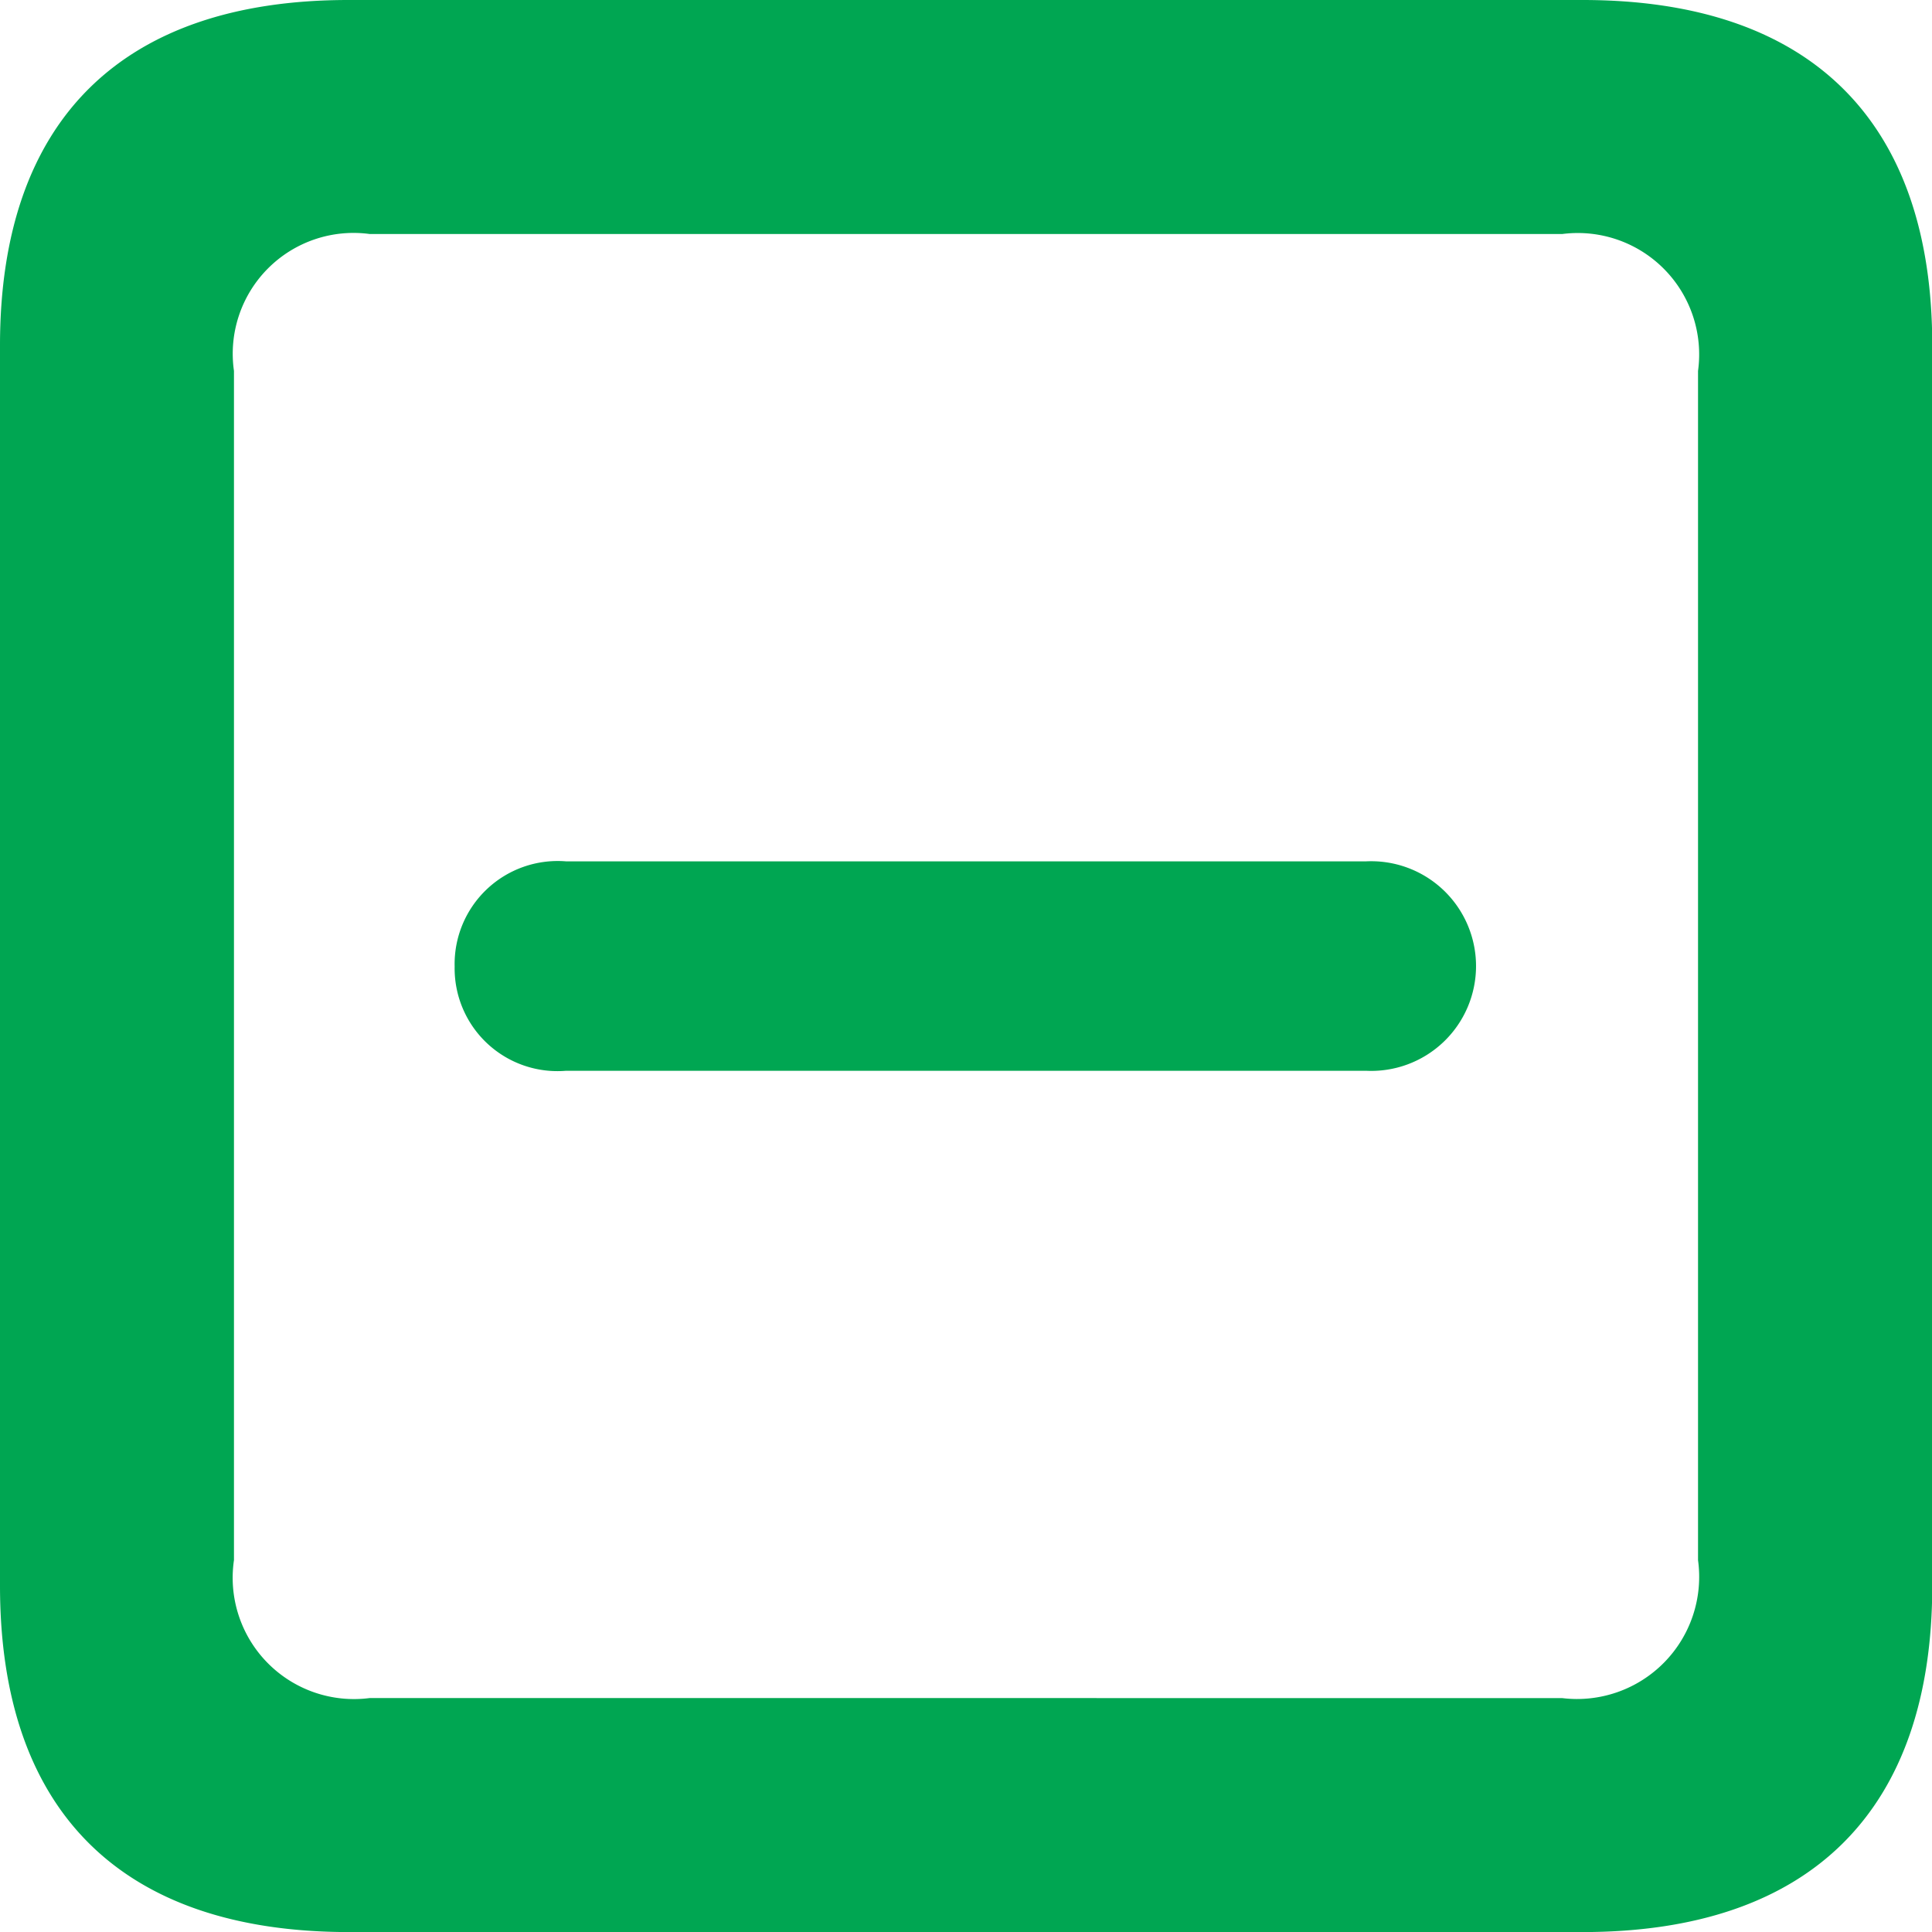 <svg xmlns="http://www.w3.org/2000/svg" width="30.388" height="30.388" viewBox="0 0 30.388 30.388"><defs><style>.a{fill:#00a652;}</style></defs><path class="a" d="M362.358,232.355V212.846c0-3.535,1.912-5.432,5.48-5.432H387.25c3.584,0,5.5,1.9,5.5,5.432v19.509c0,3.535-1.912,5.448-5.5,5.448H367.838C364.27,237.8,362.358,235.906,362.358,232.355Zm24.571,1.768a1.921,1.921,0,0,0,2.137-2.169V213.248a1.909,1.909,0,0,0-2.137-2.153H368.175a1.9,1.9,0,0,0-2.137,2.153v18.705a1.908,1.908,0,0,0,2.137,2.169Zm-17.42-11.506a1.621,1.621,0,0,1,1.752-1.655h12.583a1.649,1.649,0,1,1,0,3.294H371.261A1.617,1.617,0,0,1,369.509,222.616Z" transform="translate(-362.358 -207.414)"/></svg>